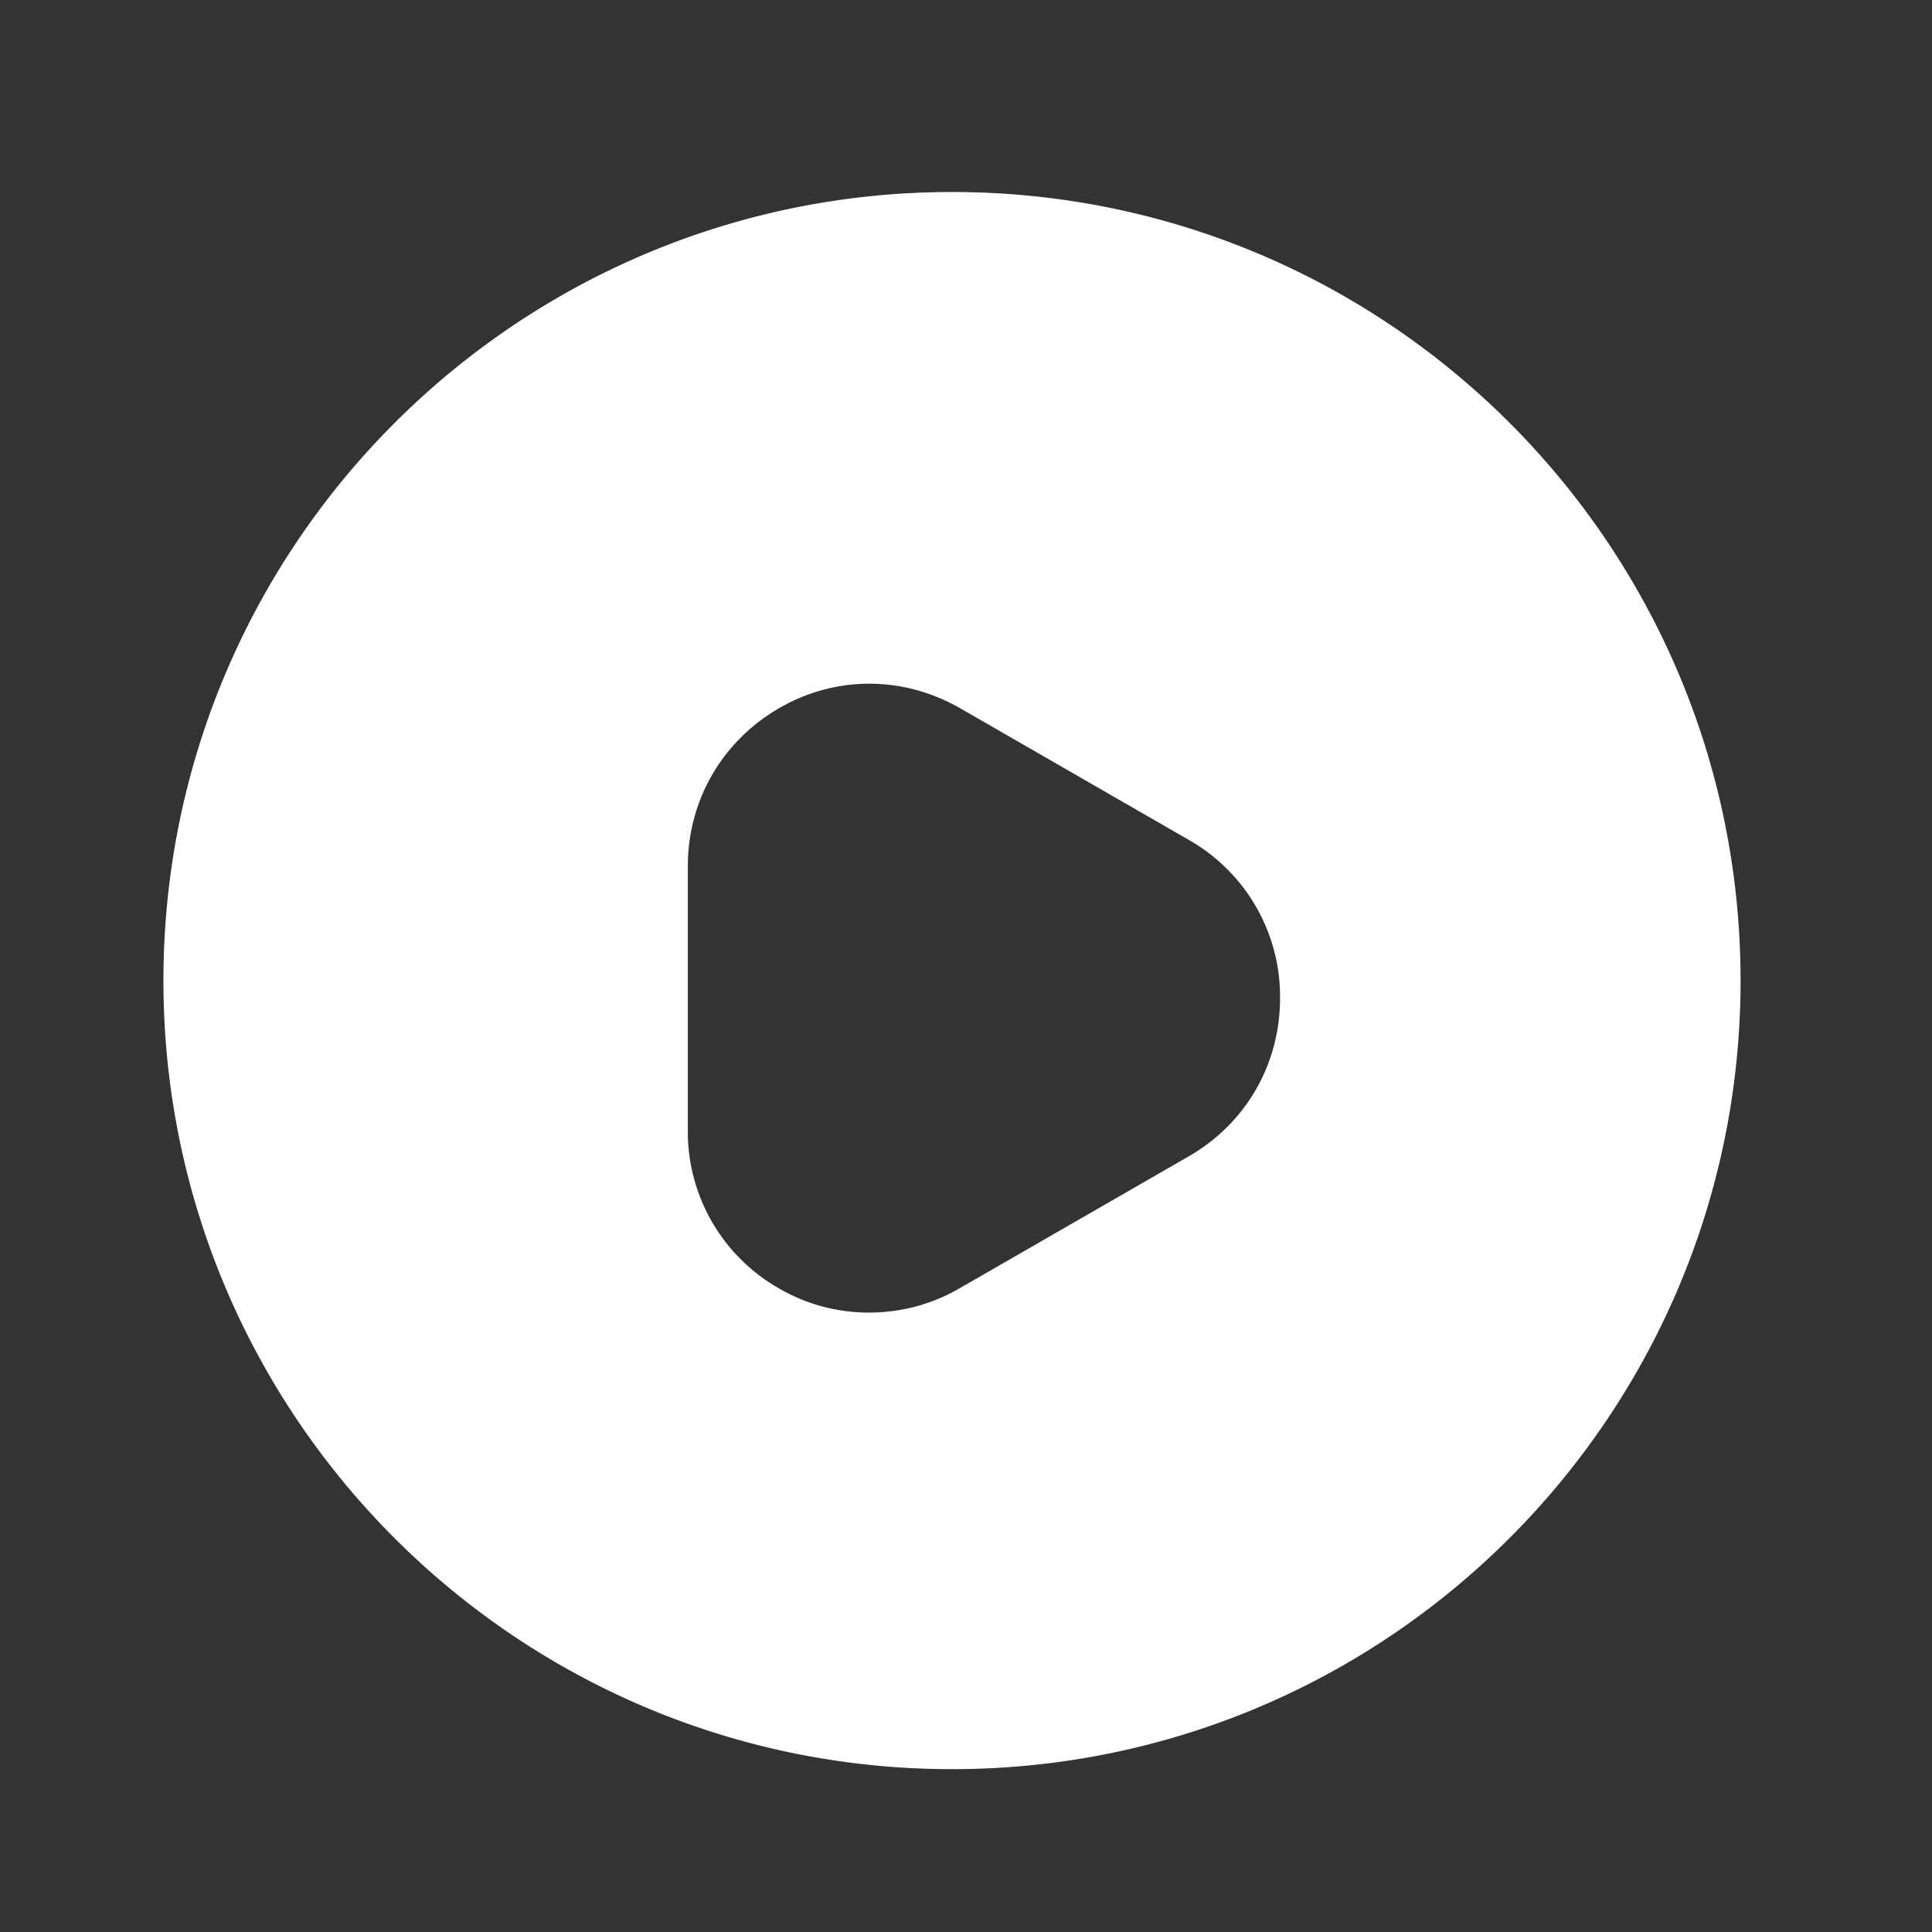 <svg xmlns="http://www.w3.org/2000/svg" width="49" height="49" fill="none"><rect width="100%" height="100%" fill="#333333" stroke="none"/><path fill="#fff" d="M24.145 4.87c-11.04 0-20 8.96-20 20s8.96 20 20 20 20-8.96 20-20-8.94-20-20-20zm6 24.46l-5.8 3.34c-.72.42-1.52.62-2.3.62-.8 0-1.58-.2-2.3-.62a4.57 4.57 0 01-2.3-4v-6.7c0-1.66.86-3.16 2.3-4 1.44-.84 3.16-.84 4.62 0l5.8 3.34a4.57 4.57 0 012.3 4c0 1.68-.86 3.18-2.32 4.02z"/></svg>